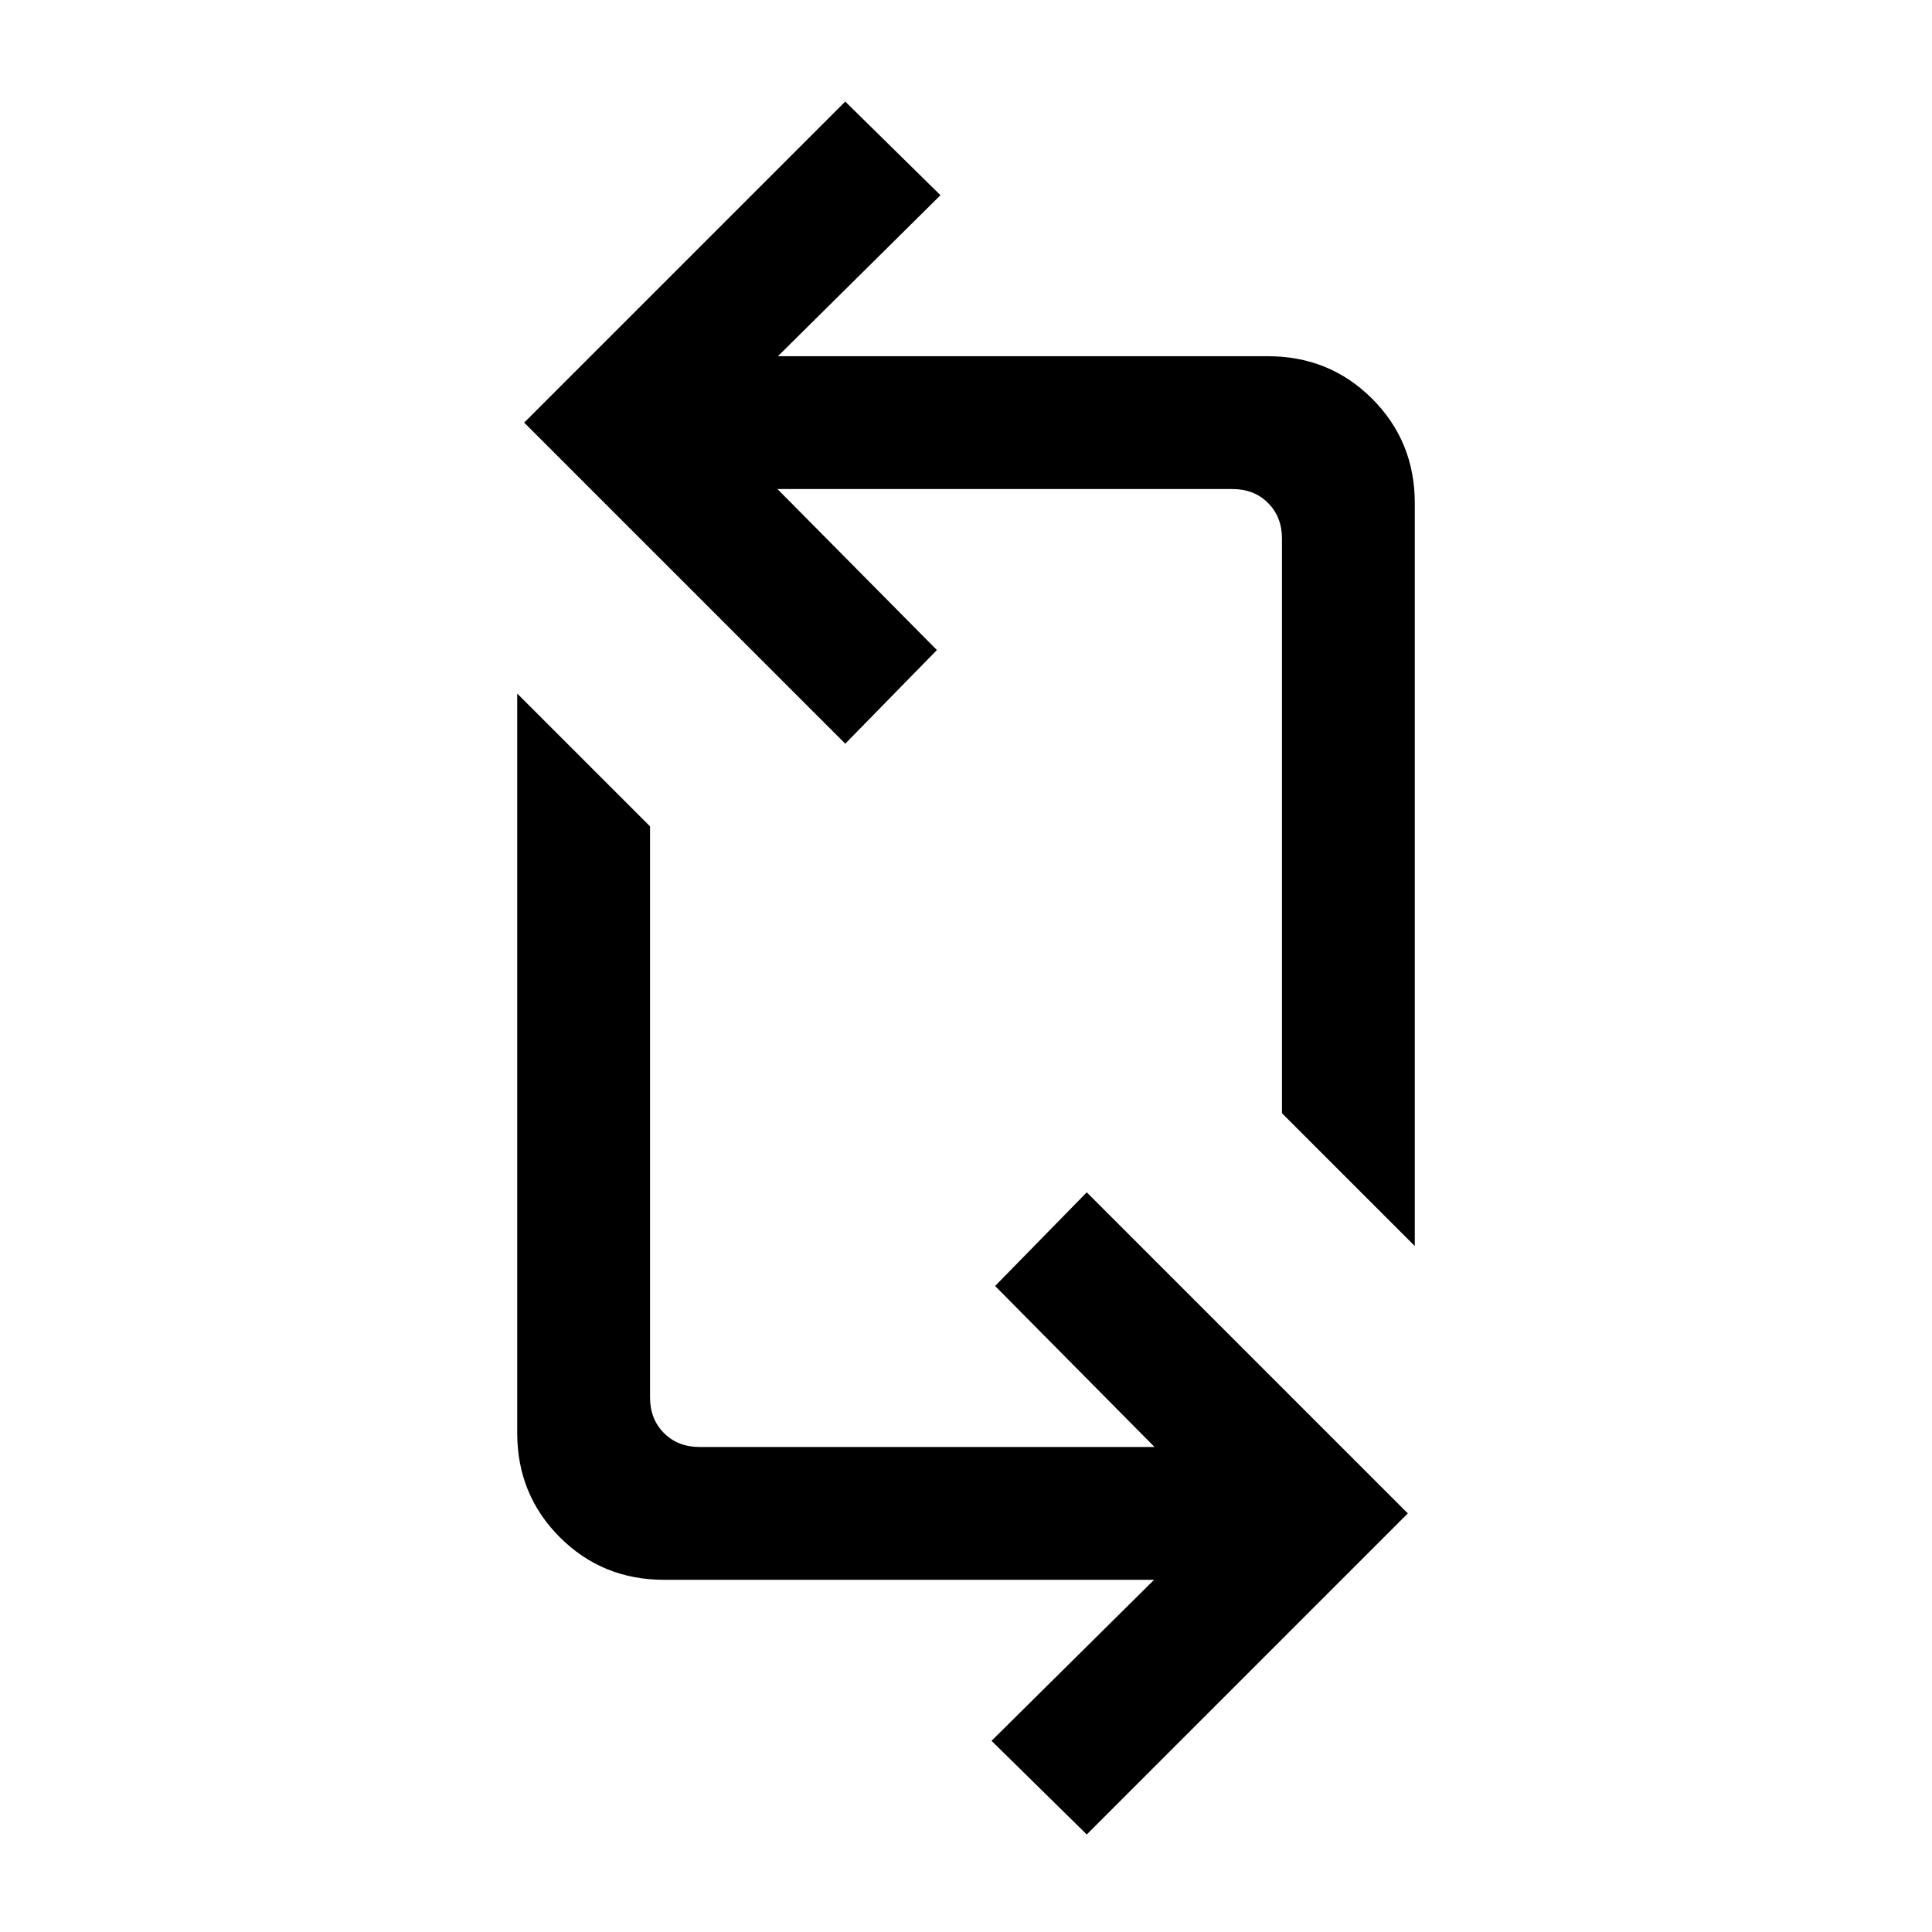 <svg xmlns="http://www.w3.org/2000/svg" height="24" viewBox="0 -960 960 960" width="24"><path d="M540-48.46 492.69-95l80.77-80H330q-30.67 0-51.84-21.16Q257-217.33 257-248v-367.38l66 66v283.76q0 10.77 6.92 17.7 6.93 6.92 17.7 6.92h226.07l-79.23-80L540-367.54 699.54-208 540-48.46Zm163-292.39-66-66v-285.53q0-10.77-6.92-17.7-6.93-6.92-17.7-6.92H386.31l79.23 80L420-590.46 260.46-750 420-909.54 467.31-863l-80.77 80H630q30.67 0 51.84 21.16Q703-740.67 703-710v369.15Z"/></svg>